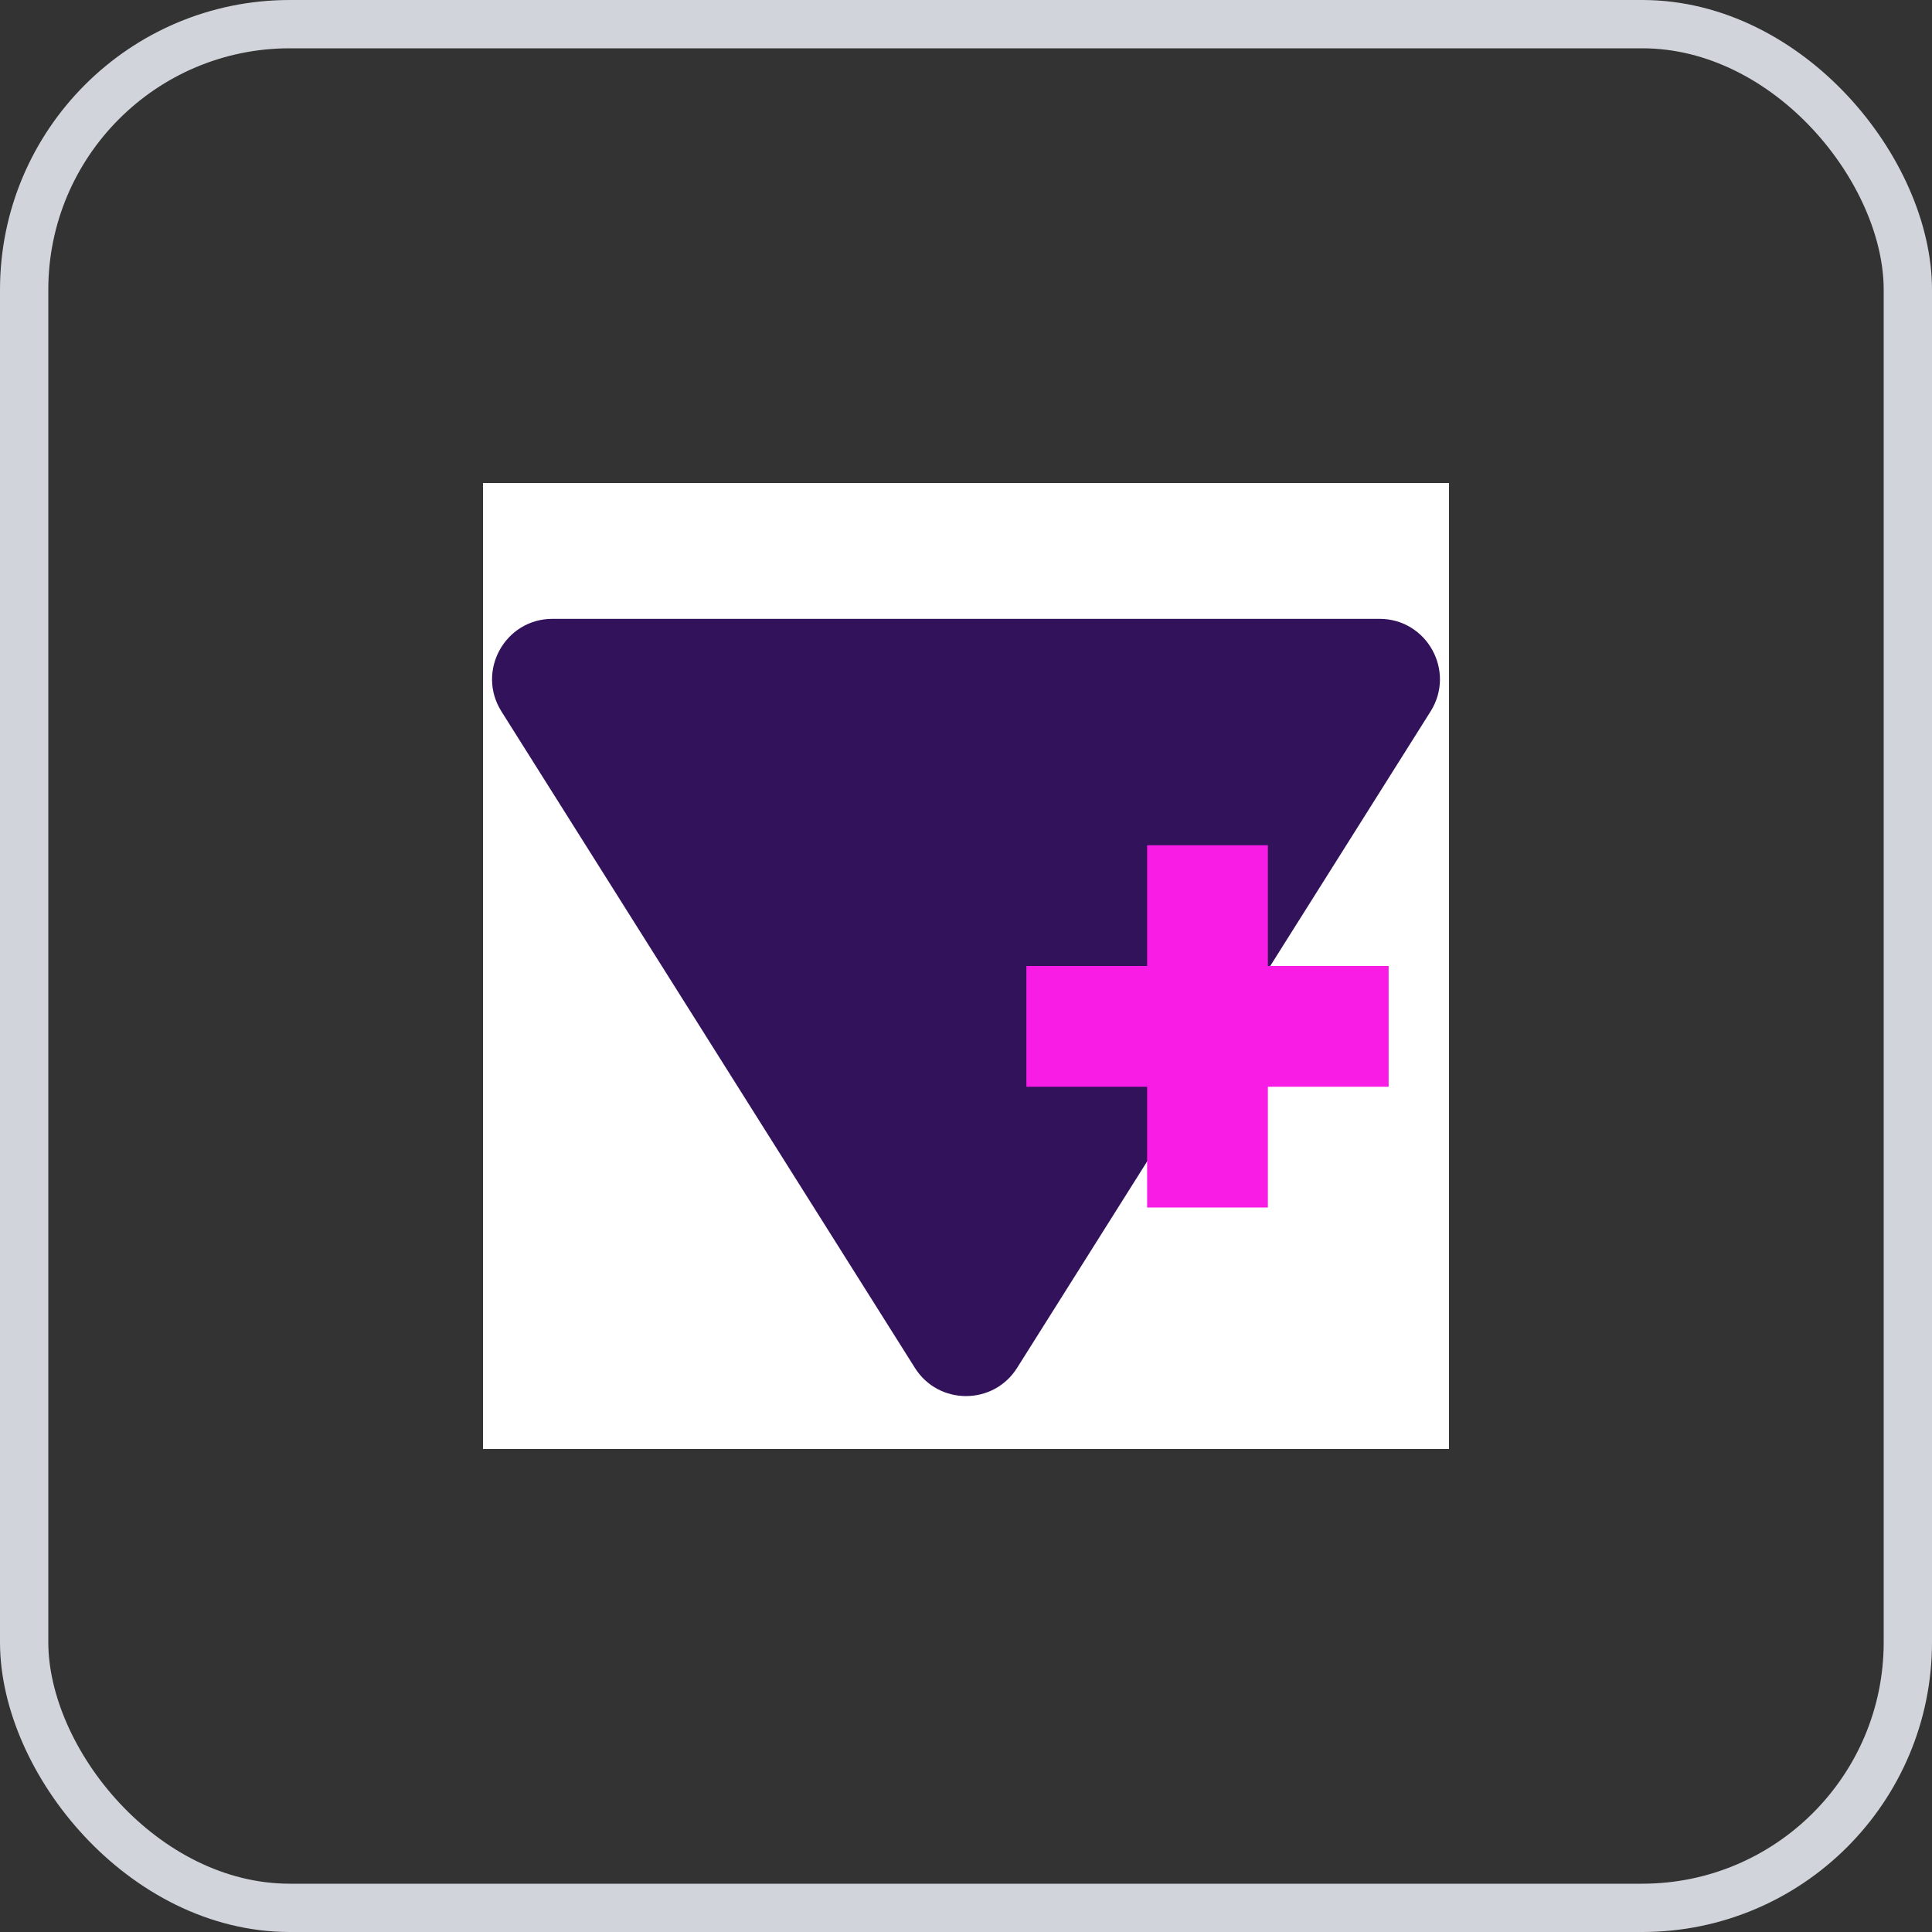 <svg width="32" height="32" viewBox="0 0 32 32" fill="none" xmlns="http://www.w3.org/2000/svg">
    <rect x="0" y="0" width="32" height="32" fill="#333333" stroke="none"/>
    <rect width="16" height="16" transform="translate(8 8)" fill="white" />
    <path
        d="M15.154 22.657C15.546 23.279 16.454 23.279 16.846 22.657L23.695 11.783C24.114 11.117 23.636 10.25 22.849 10.25H9.151C8.364 10.25 7.886 11.117 8.305 11.783L15.154 22.657Z"
        fill="#33125C" />
    <rect x="19" y="14" width="2" height="6" fill="#F81CE5" />
    <rect x="23" y="16" width="2" height="6" transform="rotate(90 23 16)" fill="#F81CE5" />
    <rect x="0.4" y="0.4" width="31.2" height="31.2" rx="4.4" stroke="#D1D5DB" stroke-width="0.8" />
</svg>